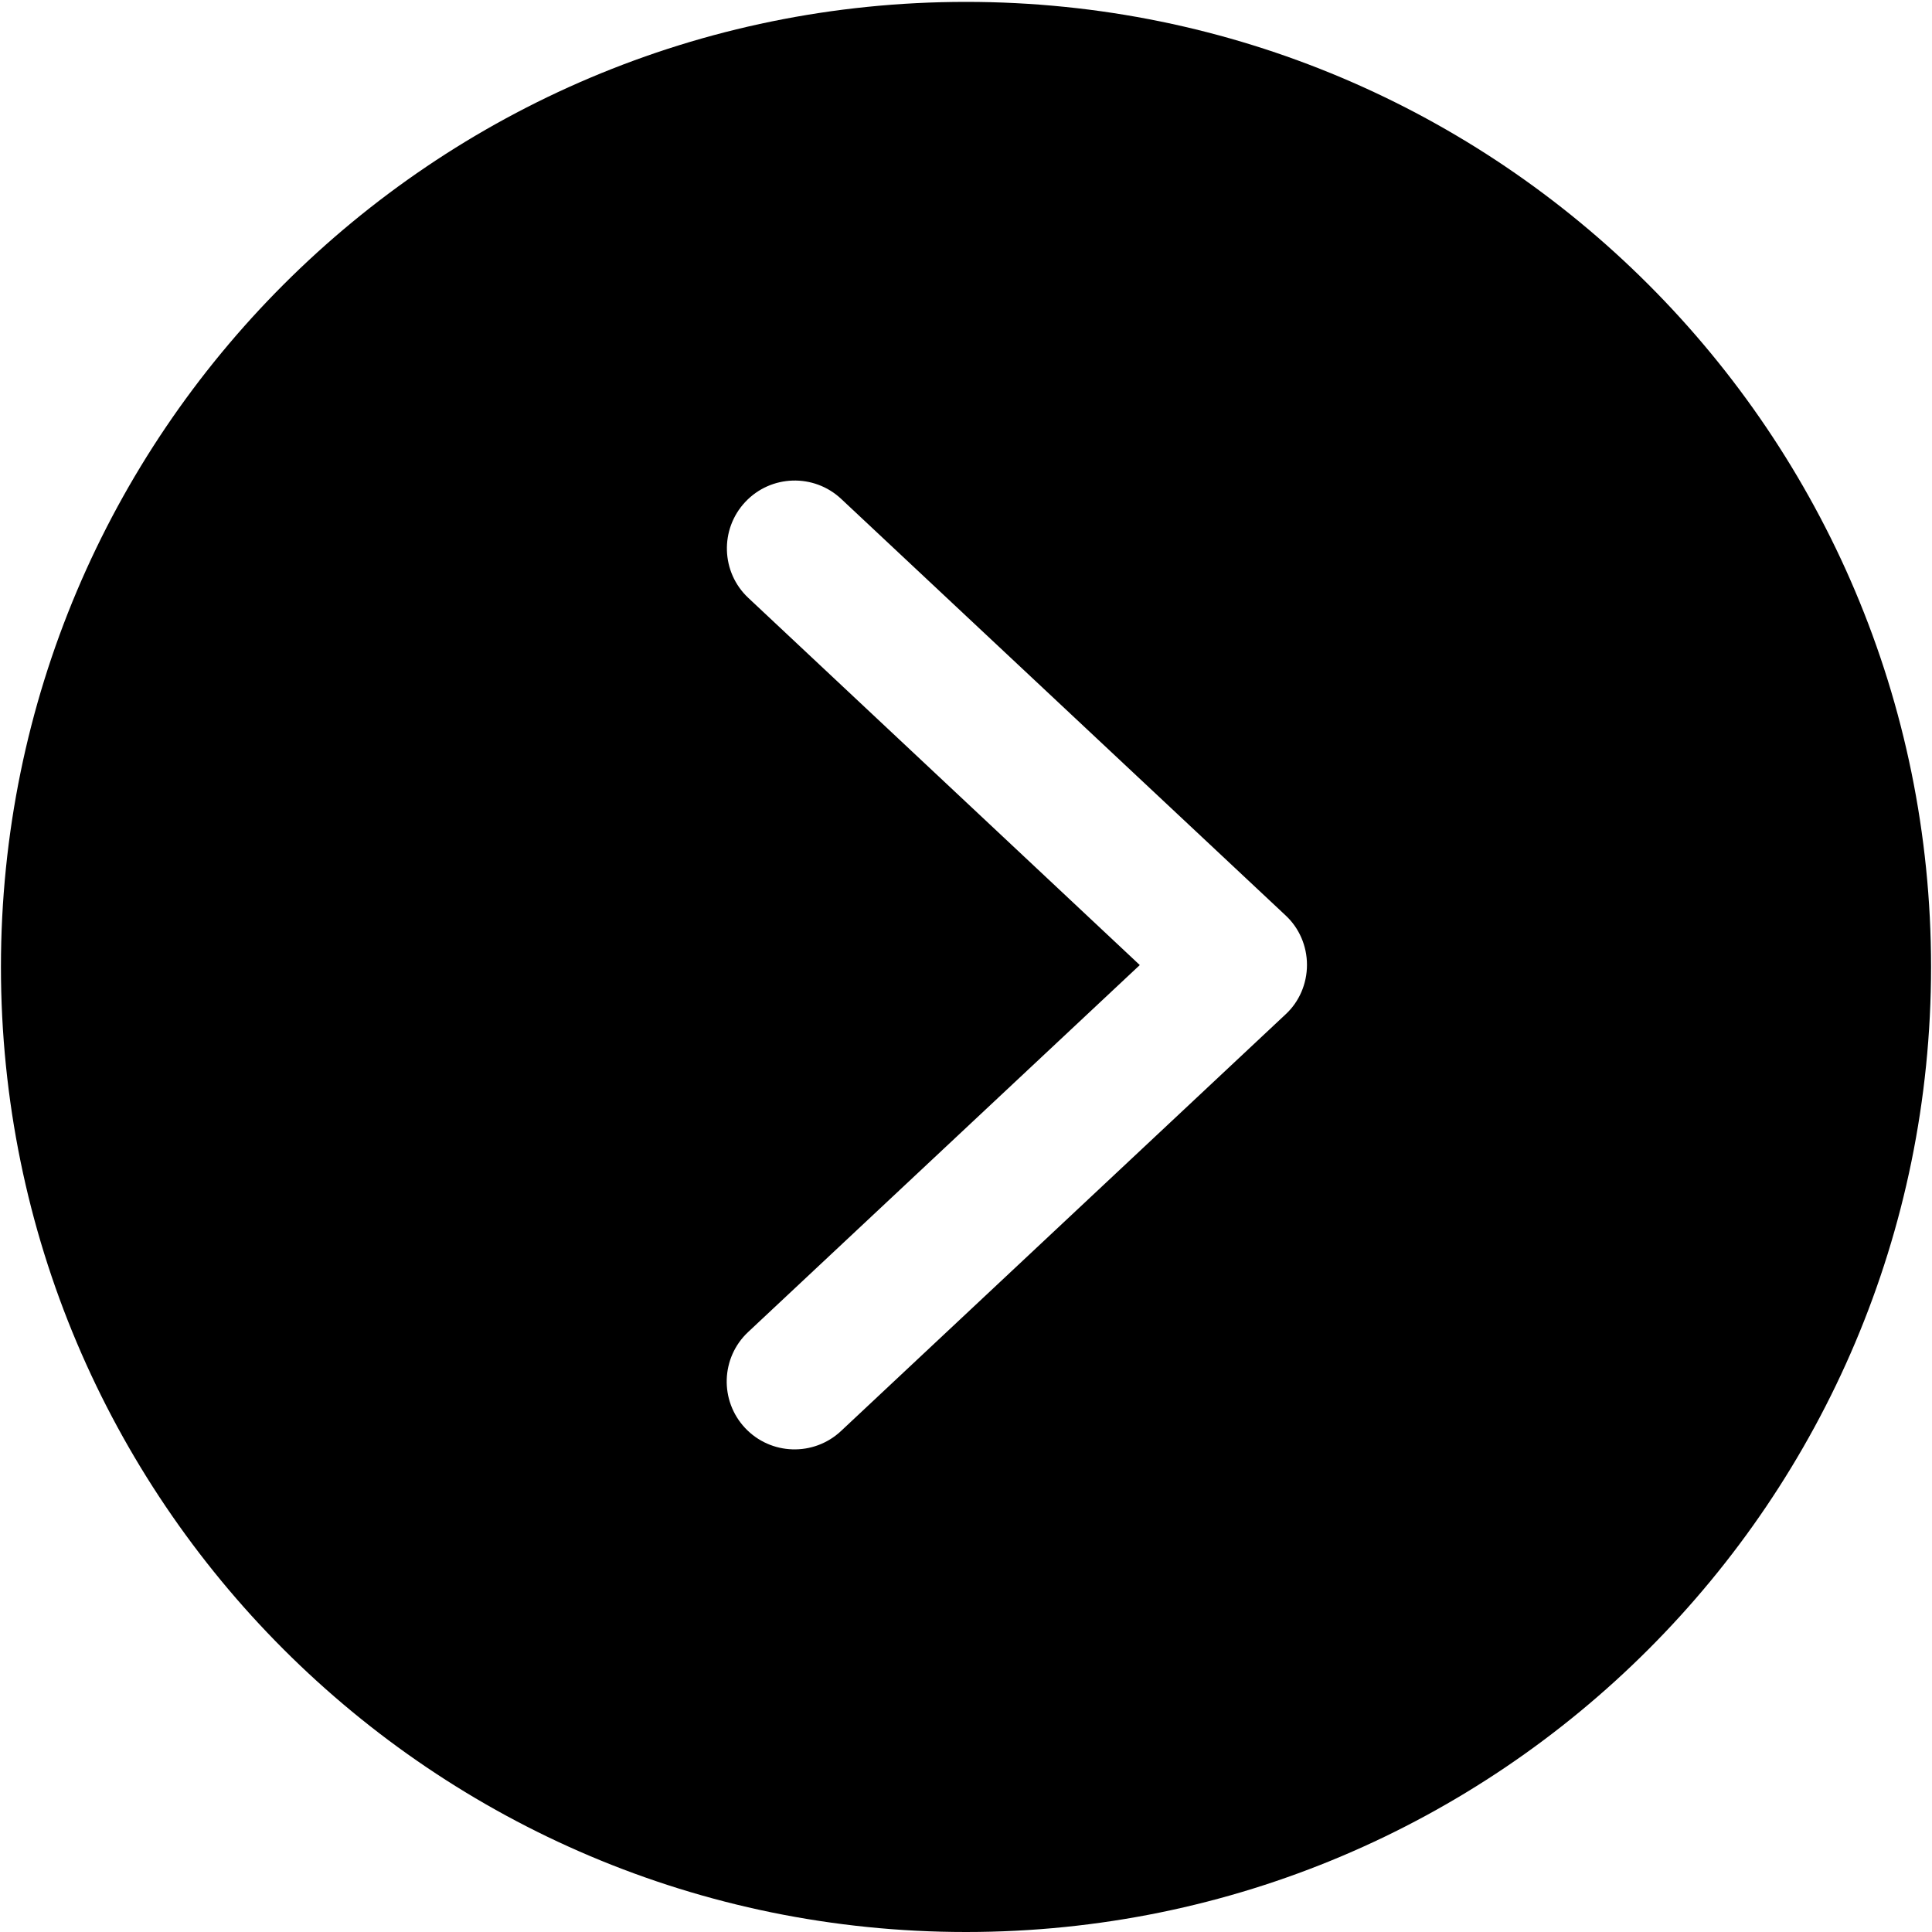 <?xml version="1.0" encoding="utf-8"?>
<svg id="right-circle" viewBox="0 0 1024 1024" version="1.1" xmlns="http://www.w3.org/2000/svg" xmlns:xlink="http://www.w3.org/1999/xlink">
  <path d="M512 0.999C229.476 0.999 0.5 229.975 0.5 512.5s228.976 511.5 511.5 511.5 511.5-228.976 511.5-511.5S794.524 0.999 512 0.999zM681.335 537.675l-235.57 220.784c-14.486 13.587-37.264 12.887-50.85-1.598-13.587-14.486-12.887-37.264 1.598-50.85L604.11 511.5 396.613 316.891c-14.486-13.587-15.185-36.364-1.598-50.85 13.587-14.486 36.364-15.185 50.85-1.598l235.57 220.784c7.193 6.693 11.289 16.184 11.289 26.174S688.628 530.981 681.335 537.675z"></path>
</svg>